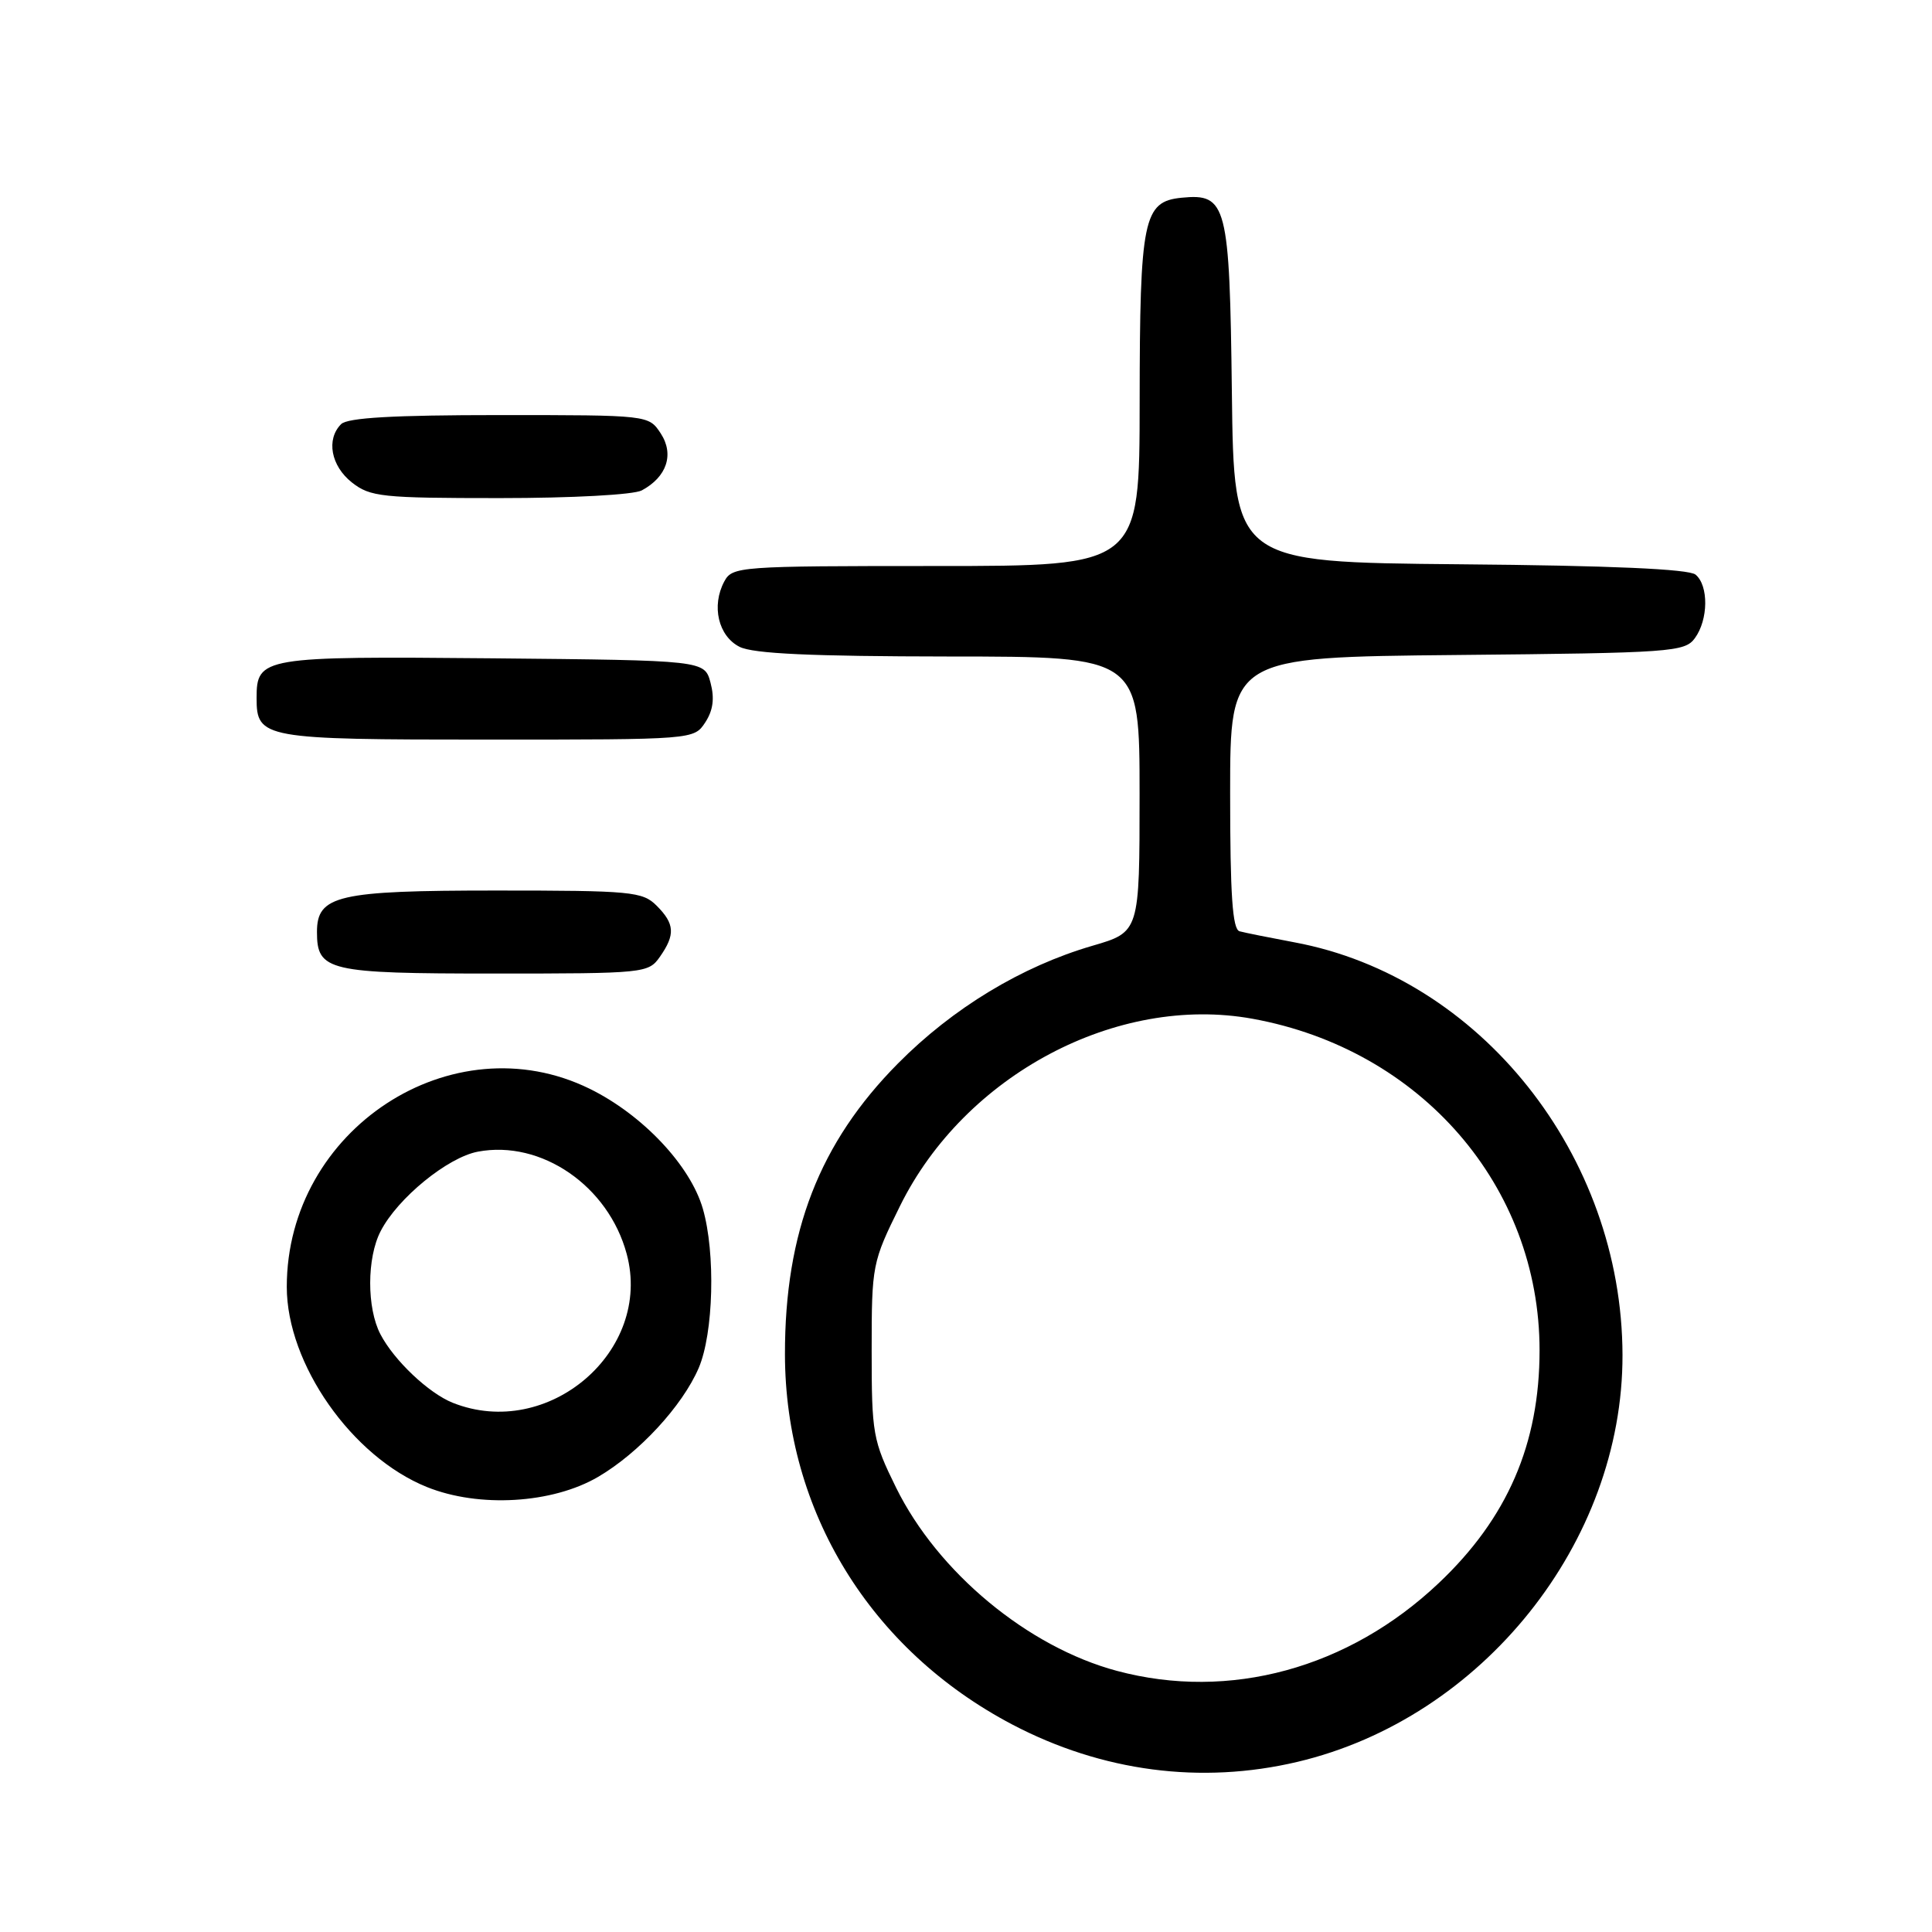 <?xml version="1.0" encoding="UTF-8" standalone="no"?>
<!DOCTYPE svg PUBLIC "-//W3C//DTD SVG 1.1//EN" "http://www.w3.org/Graphics/SVG/1.1/DTD/svg11.dtd" >
<svg xmlns="http://www.w3.org/2000/svg" xmlns:xlink="http://www.w3.org/1999/xlink" version="1.1" viewBox="0 0 256 256">
 <g >
 <path fill="currentColor"
d=" M 171.90 233.46 C 196.41 227.68 215.04 204.37 214.99 179.54 C 214.93 153.08 196.13 129.44 171.50 124.86 C 168.20 124.24 164.94 123.59 164.25 123.40 C 163.31 123.15 163.00 118.62 163.00 105.07 C 163.00 87.08 163.00 87.08 193.08 86.79 C 221.52 86.52 223.24 86.39 224.58 84.56 C 226.37 82.11 226.42 77.59 224.67 76.14 C 223.77 75.40 213.45 74.94 193.42 74.77 C 163.50 74.50 163.50 74.50 163.23 52.06 C 162.93 27.03 162.56 25.61 156.57 26.20 C 151.50 26.70 151.03 28.99 151.01 53.25 C 151.00 75.00 151.00 75.00 124.04 75.00 C 97.88 75.00 97.04 75.06 95.97 77.05 C 94.24 80.28 95.18 84.29 98.00 85.71 C 99.81 86.62 107.48 86.97 125.75 86.99 C 151.00 87.00 151.00 87.00 151.00 105.25 C 151.00 123.50 151.00 123.50 144.75 125.32 C 135.38 128.05 126.26 133.57 118.98 140.92 C 108.58 151.42 103.99 163.24 104.01 179.46 C 104.04 200.25 115.32 218.61 134.12 228.50 C 146.02 234.75 159.14 236.47 171.90 233.46 Z  M 79.26 195.69 C 84.67 192.52 90.41 186.31 92.58 181.27 C 94.55 176.67 94.83 166.05 93.13 160.16 C 91.47 154.42 85.14 147.71 78.14 144.27 C 59.91 135.32 38.00 149.65 38.00 170.52 C 38.00 180.72 46.62 193.03 56.57 197.04 C 63.47 199.82 73.20 199.24 79.26 195.69 Z  M 87.44 126.78 C 89.50 123.84 89.41 122.41 87.00 120.00 C 85.14 118.14 83.67 118.00 65.72 118.00 C 44.75 118.00 42.00 118.64 42.00 123.49 C 42.00 128.66 43.45 129.00 65.51 129.00 C 85.43 129.00 85.92 128.95 87.44 126.78 Z  M 93.45 95.72 C 94.49 94.13 94.70 92.54 94.15 90.47 C 93.36 87.50 93.36 87.50 65.27 87.23 C 34.74 86.95 34.00 87.07 34.00 92.50 C 34.00 97.85 34.85 98.00 64.55 98.00 C 91.95 98.00 91.95 98.00 93.45 95.72 Z  M 85.04 64.98 C 88.36 63.20 89.36 60.20 87.55 57.43 C 85.95 55.00 85.95 55.00 66.18 55.00 C 52.13 55.00 46.05 55.35 45.20 56.20 C 43.19 58.21 43.85 61.74 46.63 63.93 C 49.06 65.84 50.59 66.00 66.20 66.00 C 75.83 66.00 83.96 65.56 85.04 64.98 Z  M 148.00 221.40 C 136.19 218.24 124.26 208.34 118.73 197.11 C 115.65 190.85 115.50 189.99 115.50 178.97 C 115.50 167.61 115.57 167.26 119.26 159.79 C 127.83 142.44 147.99 131.73 165.96 134.99 C 188.28 139.04 204.00 157.19 204.00 178.92 C 204.00 191.33 199.74 201.17 190.64 209.77 C 178.69 221.08 162.91 225.39 148.00 221.40 Z  M 60.00 185.88 C 56.81 184.61 52.22 180.27 50.41 176.80 C 48.59 173.32 48.60 166.67 50.44 163.13 C 52.69 158.76 59.32 153.35 63.33 152.60 C 71.72 151.02 80.62 157.14 83.04 166.15 C 86.51 179.03 72.63 190.90 60.00 185.88 Z "/>
</g>
</svg>
